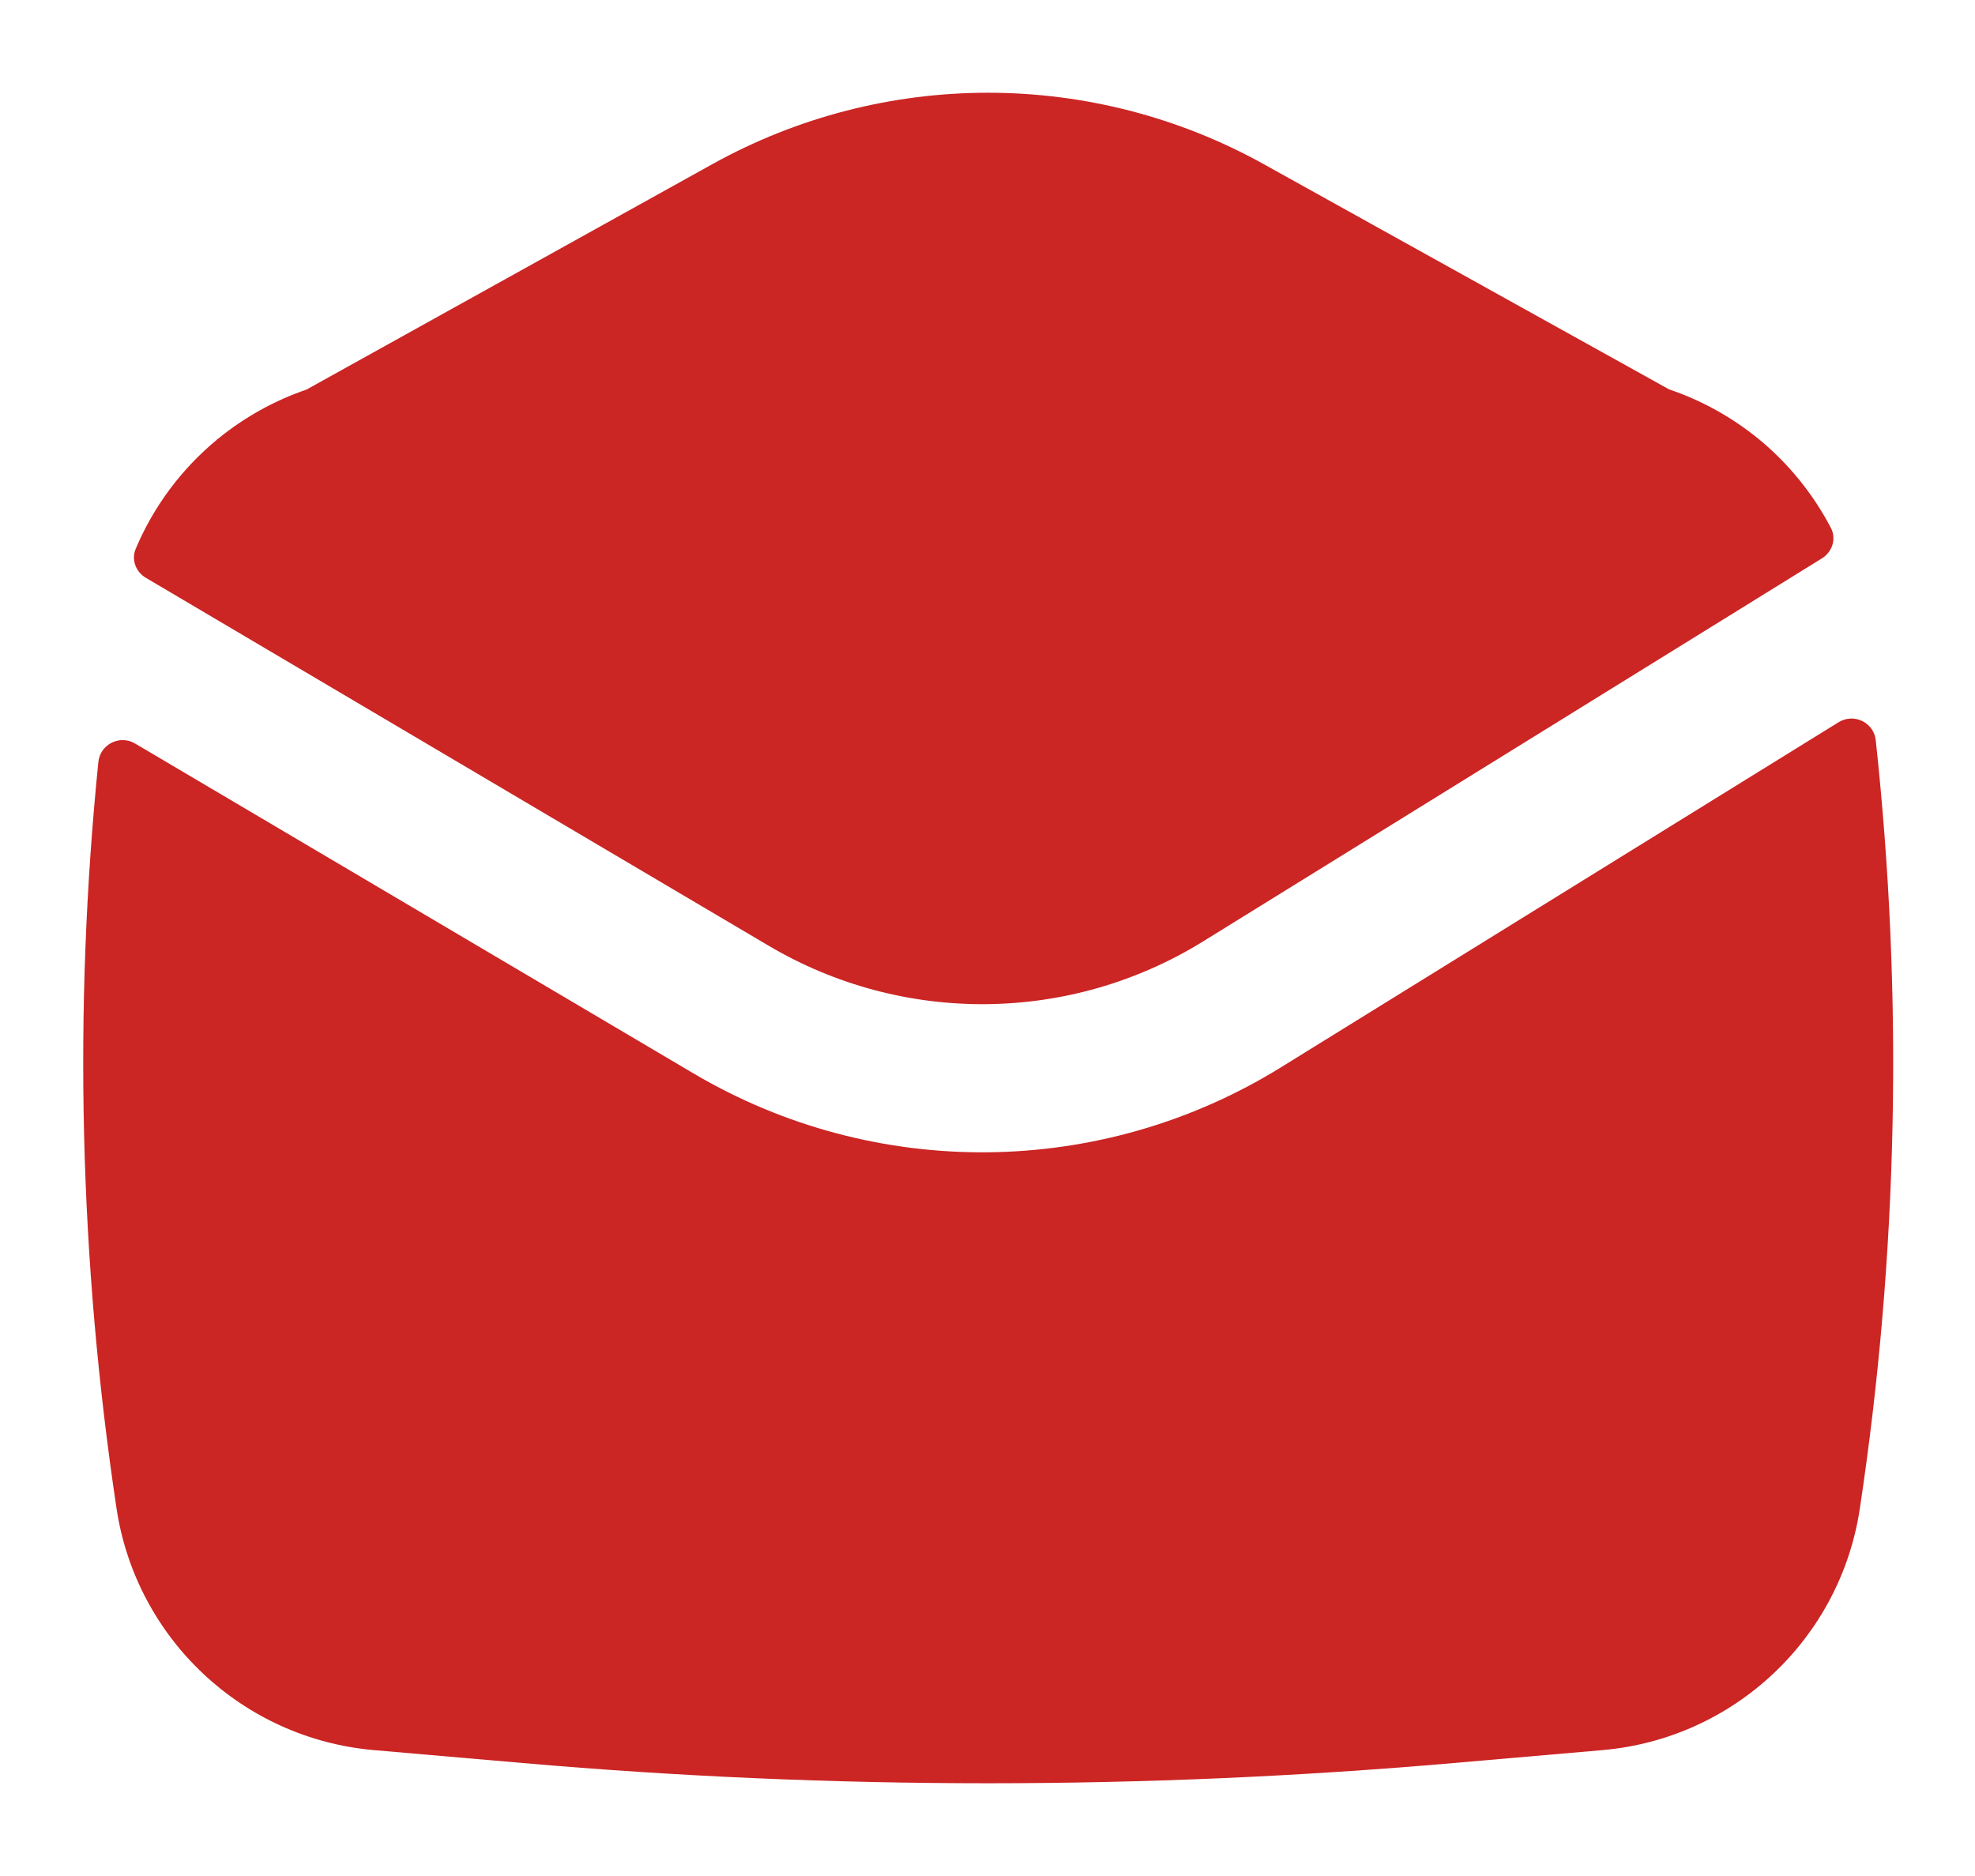 <svg width="20" height="19" viewBox="0 0 20 19" fill="none" xmlns="http://www.w3.org/2000/svg">
<path d="M17.814 4.45C18.112 4.696 18.36 5.001 18.541 5.347C18.598 5.457 18.555 5.59 18.45 5.655L12.184 9.534C10.84 10.366 9.146 10.383 7.785 9.579L1.477 5.852C1.375 5.792 1.328 5.668 1.374 5.559C1.557 5.125 1.841 4.747 2.197 4.453L2.197 4.45L2.209 4.443C2.473 4.228 2.775 4.058 3.103 3.946L7.213 1.663C8.95 0.698 11.061 0.698 12.798 1.663L16.903 3.944C17.237 4.057 17.544 4.229 17.811 4.448L17.814 4.45Z" fill="#CB2524"/>
<path d="M0.996 7.718C1.014 7.538 1.213 7.438 1.369 7.531L7.022 10.871C8.863 11.959 11.155 11.935 12.973 10.809L18.618 7.315C18.773 7.219 18.976 7.316 18.995 7.498C19.275 10.085 19.222 12.7 18.834 15.277C18.636 16.597 17.558 17.609 16.228 17.725L14.718 17.856C11.583 18.129 8.431 18.129 5.296 17.856L3.786 17.725C2.456 17.609 1.379 16.597 1.18 15.277C0.804 12.773 0.742 10.233 0.996 7.718Z" fill="#CB2524"/>
</svg>
